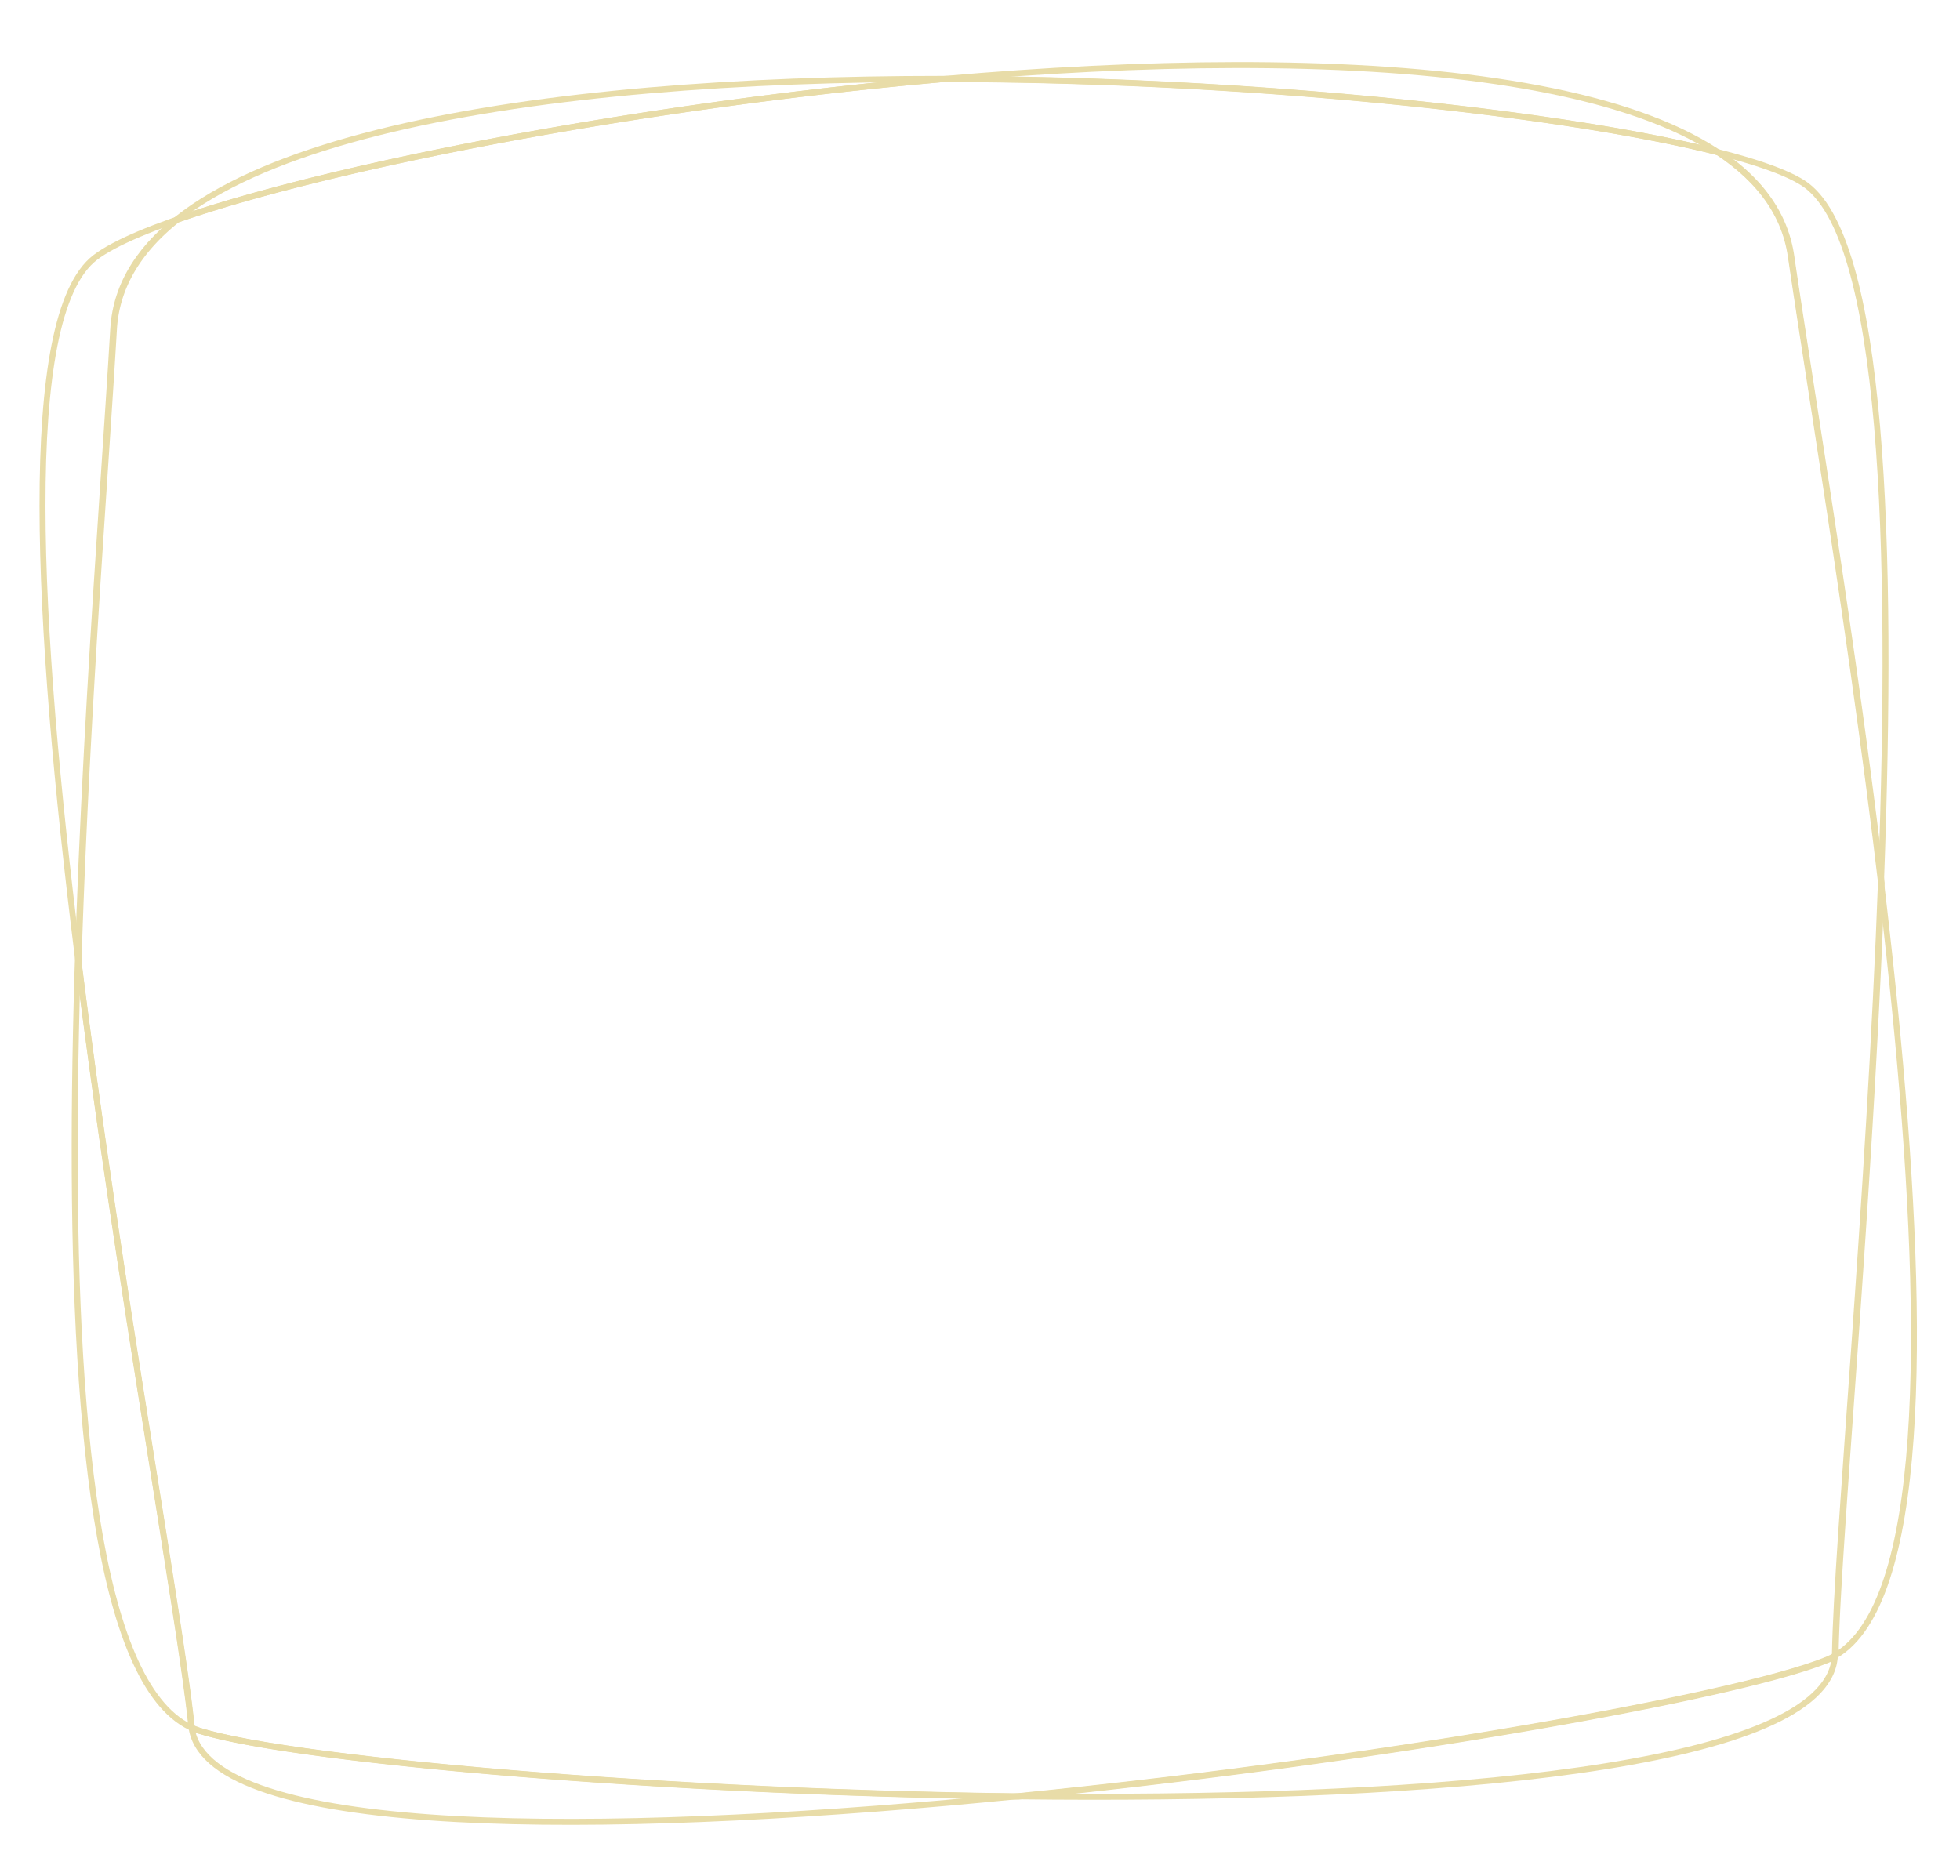 <svg xmlns="http://www.w3.org/2000/svg" width="328.585" height="314.466" viewBox="0 0 328.585 314.466">
  <g id="グループ_22" data-name="グループ 22" transform="translate(-1084.436 -1145.148)">
    <g id="グループ_21" data-name="グループ 21" transform="translate(1084.978 1145.691)">
      <path id="パス_34" data-name="パス 34" d="M3433.368,1528.019c-3.619,61.695-18.451,224.776,14.456,235.025S3721.44,1786.6,3722,1750.173s21.926-229.277-5.381-246.649S3436.987,1466.325,3433.368,1528.019Z" transform="translate(-3414.924 -1473.414)" fill="none" stroke="#e8dca8" stroke-width="1"/>
      <path id="パス_35" data-name="パス 35" d="M6.47,246.094C2.851,184.4-11.982,21.318,20.926,11.069S294.542-12.49,295.1,23.94s21.926,229.277-5.381,246.649S10.089,307.789,6.47,246.094Z" transform="matrix(-0.996, 0.087, -0.087, -0.996, 327.529, 286.922)" fill="none" stroke="#e8dca8" stroke-width="1"/>
    </g>
    <path id="交差_8" data-name="交差 8" d="M20.4,276.949a11.364,11.364,0,0,1-1.4-.54c-.014-.1-.026-.2-.036-.3-1.854-18-12.178-73.964-18.96-128.165C1.272,107.229,4.5,66.52,5.94,41.924c.421-7.177,4.209-13.252,10.616-18.355C41.771,14.77,93.456,4.527,144.972,0c51.714.02,104.1,5.721,129.992,12.289,6.827,4.525,11.123,10.244,12.168,17.358,3.581,24.377,10.341,64.647,15.157,105.1-2.032,54.586-7.44,111.244-7.718,129.332q0,.15-.01.3a11.357,11.357,0,0,1-1.347.66c-14.95,6.131-75.347,16.914-135.669,22.9C96.93,287.231,35.823,281.754,20.4,276.949Z" transform="translate(1097.598 1158.411)" fill="none" stroke="#e8dca8" stroke-width="1"/>
  </g>
</svg>
